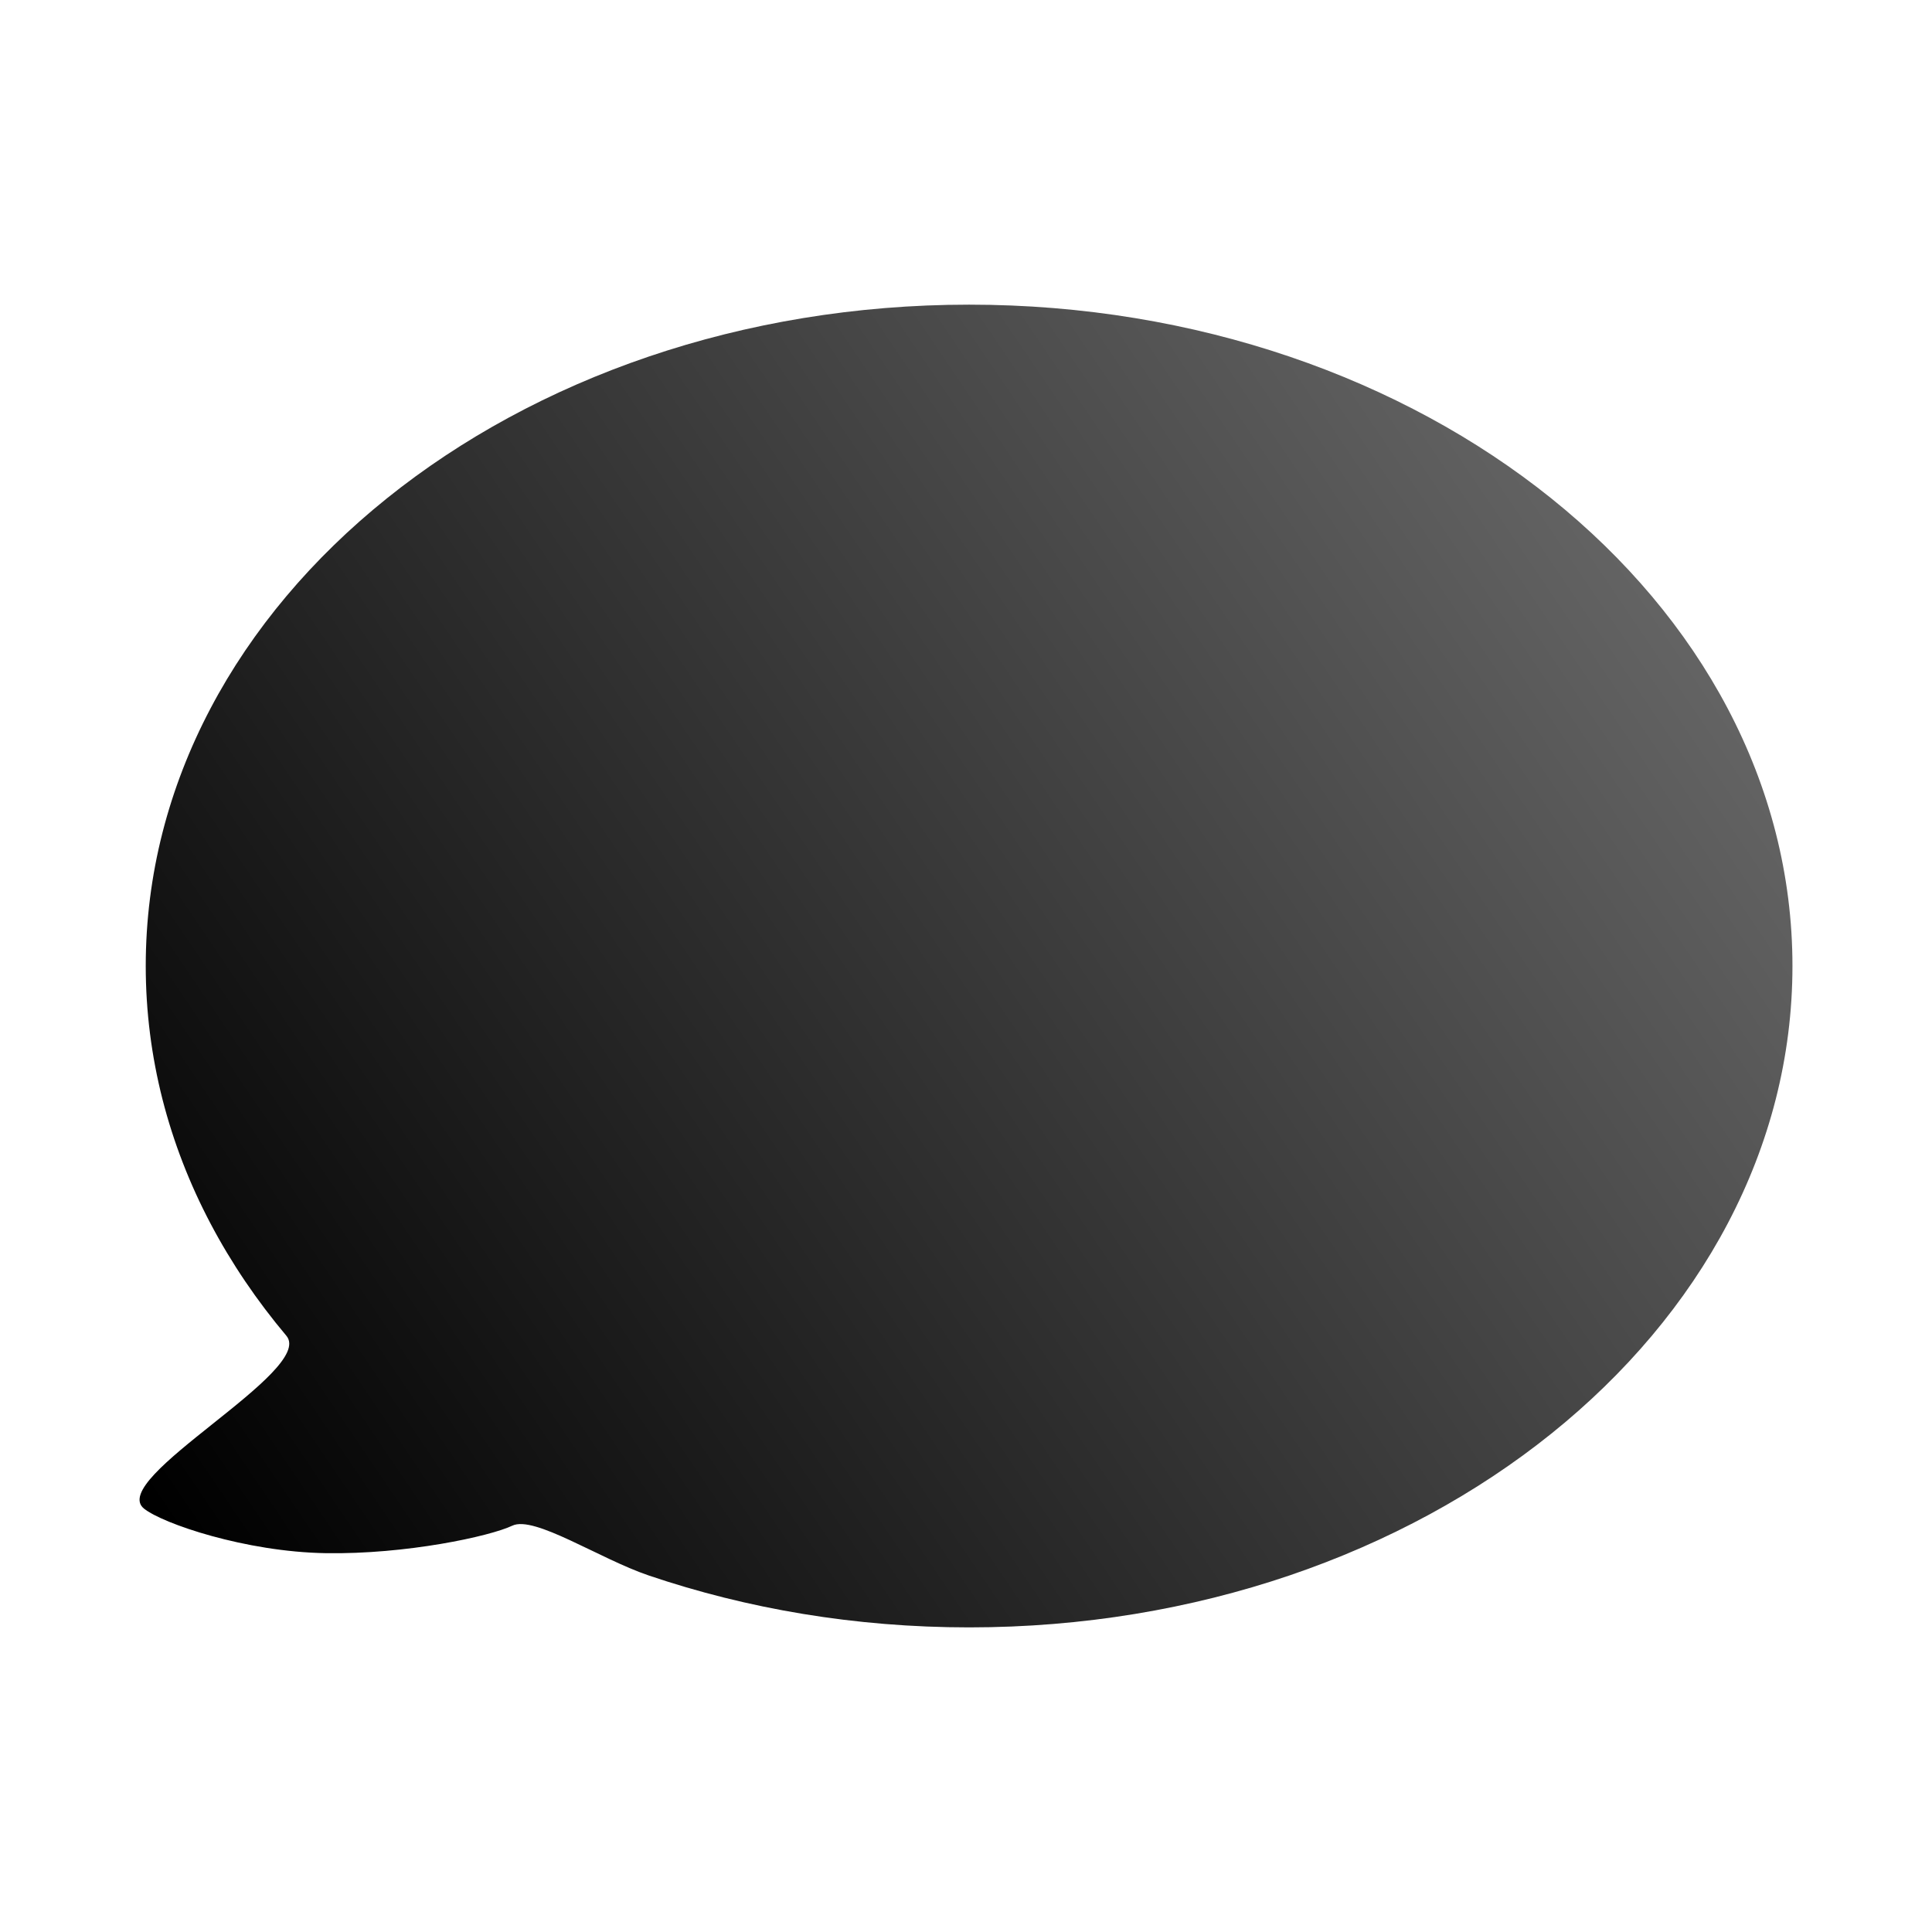 <?xml version="1.0" encoding="UTF-8" standalone="no"?>
<!-- Created with Inkscape (http://www.inkscape.org/) -->

<svg
   xmlns:dc="http://purl.org/dc/elements/1.1/"
   xmlns:cc="http://creativecommons.org/ns#"
   xmlns:rdf="http://www.w3.org/1999/02/22-rdf-syntax-ns#"
   xmlns:svg="http://www.w3.org/2000/svg"
   xmlns="http://www.w3.org/2000/svg"
   xmlns:xlink="http://www.w3.org/1999/xlink"
   xmlns:sodipodi="http://sodipodi.sourceforge.net/DTD/sodipodi-0.dtd"
   xmlns:inkscape="http://www.inkscape.org/namespaces/inkscape"
   width="48"
   height="48"
   id="svg2"
   version="1.1"
   inkscape:version="0.47 r22583"
   sodipodi:docname="direct_fresh.svg">
  <defs
     id="defs4">
    <linearGradient
       id="linearGradient2832">
      <stop
         style="stop-color:#b6b6b6;stop-opacity:1;"
         offset="0"
         id="stop2834" />
      <stop
         style="stop-color:#000000;stop-opacity:1;"
         offset="1"
         id="stop2836" />
    </linearGradient>
    <inkscape:perspective
       sodipodi:type="inkscape:persp3d"
       inkscape:vp_x="0 : 526.18109 : 1"
       inkscape:vp_y="0 : 1000 : 0"
       inkscape:vp_z="744.09448 : 526.18109 : 1"
       inkscape:persp3d-origin="372.04724 : 350.78739 : 1"
       id="perspective10" />
    <linearGradient
       inkscape:collect="always"
       xlink:href="#linearGradient2832"
       id="linearGradient2838"
       x1="799.672"
       y1="-117.38"
       x2="78.935"
       y2="393.493"
       gradientUnits="userSpaceOnUse"
       gradientTransform="matrix(0.089,0,0,0.093,-3.567,1004.564)" />
    <inkscape:perspective
       id="perspective2888"
       inkscape:persp3d-origin="0.5 : 0.33333333 : 1"
       inkscape:vp_z="1 : 0.5 : 1"
       inkscape:vp_y="0 : 1000 : 0"
       inkscape:vp_x="0 : 0.5 : 1"
       sodipodi:type="inkscape:persp3d" />
    <radialGradient
       r="10.349"
       fy="50.179"
       fx="21.149"
       cy="50.179"
       cx="21.149"
       gradientUnits="userSpaceOnUse"
       id="radialGradient2847"
       xlink:href="#linearGradient3601"
       inkscape:collect="always" />
    <linearGradient
       id="linearGradient3601">
      <stop
         style="stop-color:#a6ff6a;stop-opacity:0.834;"
         offset="0"
         id="stop3603" />
      <stop
         style="stop-color:#1c7e00;stop-opacity:1;"
         offset="1"
         id="stop3605" />
    </linearGradient>
    <radialGradient
       r="10.349"
       fy="50.179"
       fx="21.149"
       cy="50.179"
       cx="21.149"
       gradientUnits="userSpaceOnUse"
       id="radialGradient2897"
       xlink:href="#linearGradient3601"
       inkscape:collect="always" />
  </defs>
  <sodipodi:namedview
     id="base"
     pagecolor="#ffffff"
     bordercolor="#666666"
     borderopacity="1.0"
     inkscape:pageopacity="0.0"
     inkscape:pageshadow="2"
     inkscape:zoom="8.0332976"
     inkscape:cx="26.75137"
     inkscape:cy="18.641878"
     inkscape:document-units="px"
     inkscape:current-layer="layer1"
     showgrid="false"
     inkscape:window-width="1680"
     inkscape:window-height="1004"
     inkscape:window-x="0"
     inkscape:window-y="0"
     inkscape:window-maximized="1" />
  <g
     inkscape:label="Layer 1"
     inkscape:groupmode="layer"
     id="layer1"
     transform="translate(0,-1004.362)">
    <path
       style="fill:url(#linearGradient2838);fill-opacity:1;stroke:#000000;stroke-width:0;stroke-linecap:butt;stroke-linejoin:round;stroke-miterlimit:4;stroke-opacity:1;stroke-dashoffset:0"
       d="m 44.533,1028.362 c 0,9.075 -9.158,16.432 -20.456,16.432 -1.412,0 -2.791,-0.115 -4.123,-0.334 -1.332,-0.219 -2.616,-0.542 -3.84,-0.957 -1.224,-0.416 -2.839,-1.496 -3.386,-1.236 -0.558,0.266 -2.645,0.716 -4.636,0.683 -1.992,-0.032 -4.052,-0.735 -4.514,-1.107 -0.925,-0.743 4.272,-3.42 3.537,-4.294 -0.735,-0.874 -1.368,-1.808 -1.886,-2.791 -0.518,-0.983 -0.919,-2.015 -1.192,-3.084 -0.272,-1.07 -0.416,-2.177 -0.416,-3.312 0,-9.075 9.158,-16.431 20.456,-16.431 11.297,0 20.456,7.357 20.456,16.431 z"
       id="path2818"
       sodipodi:nodetypes="csssssssssssc" />
  </g>
</svg>
